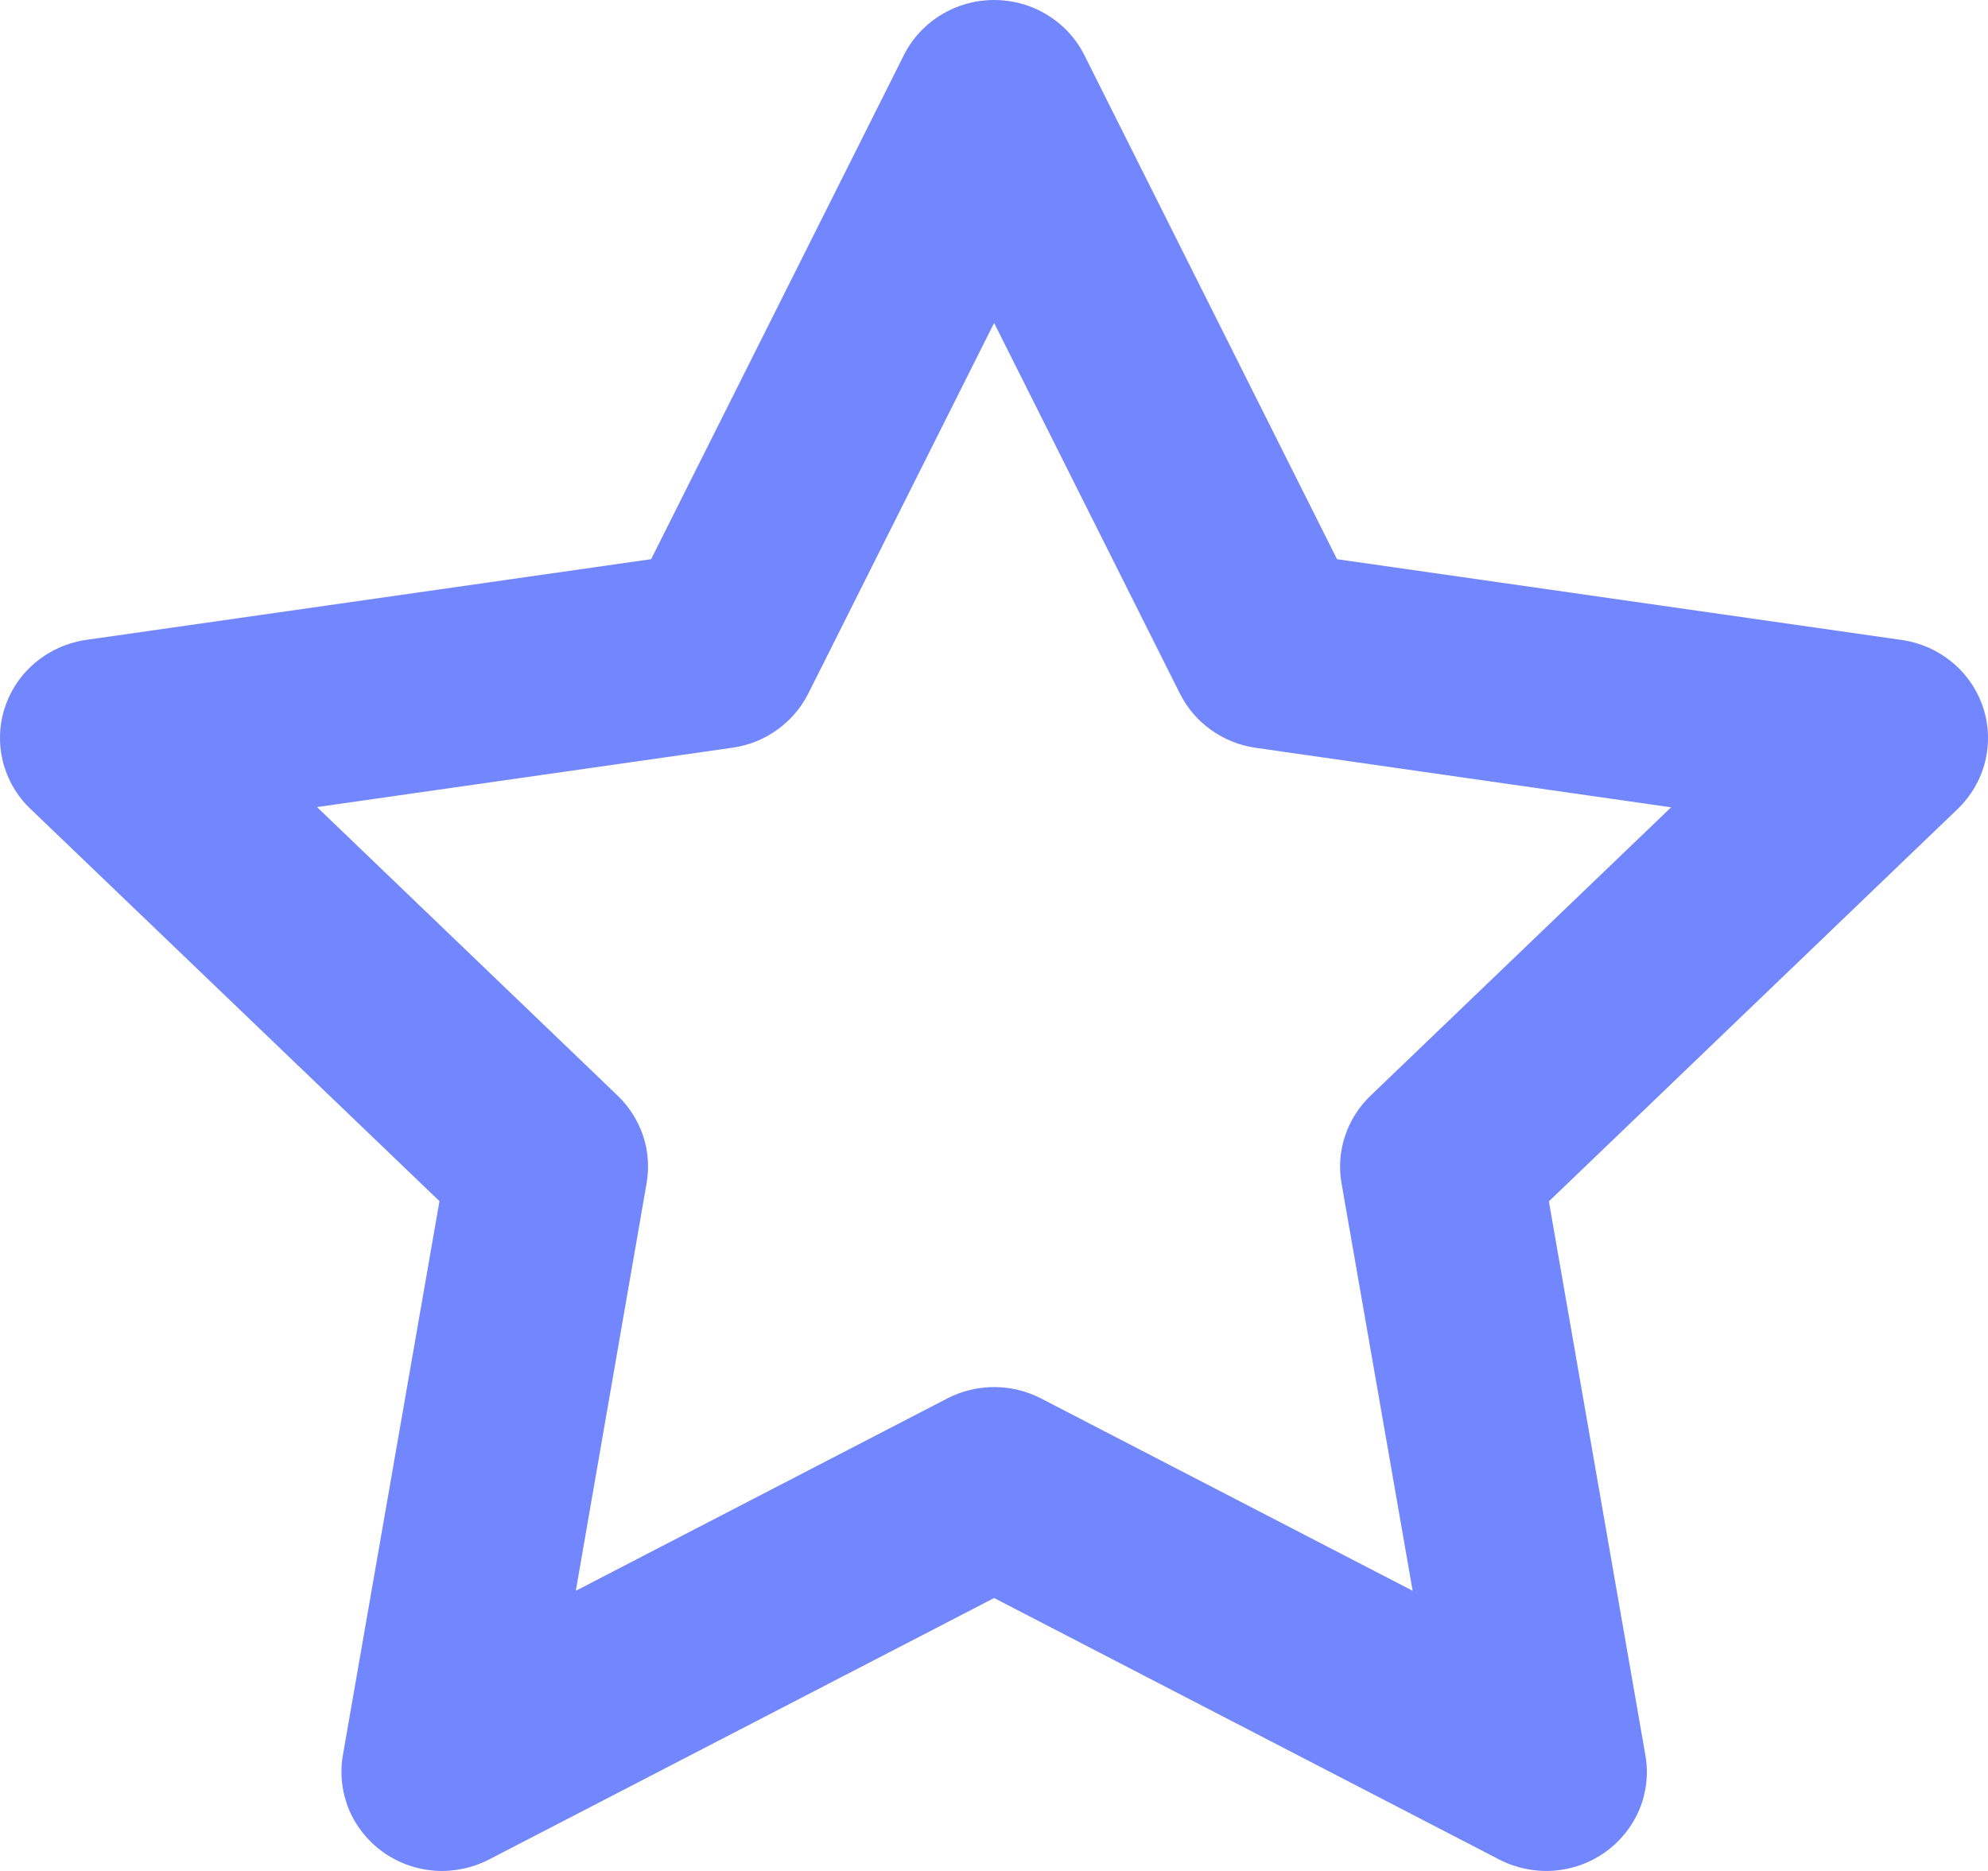 <svg width="17" height="16" viewBox="0 0 17 16" fill="none" xmlns="http://www.w3.org/2000/svg">
<path fill-rule="evenodd" clip-rule="evenodd" d="M8.501 1.77395e-07C8.662 -0 8.819 0.044 8.956 0.128C9.092 0.211 9.202 0.33 9.273 0.472L11.433 4.782L16.263 5.473C16.422 5.496 16.571 5.562 16.694 5.664C16.817 5.766 16.908 5.899 16.958 6.05C17.008 6.2 17.013 6.361 16.975 6.515C16.937 6.668 16.855 6.808 16.741 6.918L13.245 10.274L14.07 15.009C14.098 15.165 14.08 15.325 14.02 15.472C13.959 15.618 13.858 15.745 13.728 15.838C13.598 15.931 13.445 15.986 13.285 15.998C13.124 16.009 12.964 15.976 12.822 15.903L8.501 13.666L4.18 15.903C4.038 15.976 3.878 16.009 3.718 15.998C3.558 15.986 3.404 15.931 3.274 15.838C3.145 15.745 3.044 15.619 2.983 15.472C2.923 15.326 2.905 15.166 2.932 15.01L3.758 10.272L0.261 6.918C0.145 6.808 0.064 6.668 0.025 6.514C-0.013 6.361 -0.008 6.2 0.042 6.049C0.092 5.898 0.183 5.765 0.306 5.663C0.429 5.561 0.579 5.495 0.738 5.472L5.568 4.782L7.729 0.472C7.8 0.33 7.91 0.211 8.046 0.128C8.183 0.044 8.34 -0 8.501 1.77395e-07ZM8.501 2.762L6.912 5.931C6.85 6.054 6.759 6.16 6.646 6.241C6.534 6.322 6.403 6.374 6.265 6.394L2.711 6.902L5.282 9.37C5.382 9.466 5.456 9.584 5.5 9.715C5.543 9.845 5.553 9.984 5.529 10.12L4.924 13.604L8.101 11.959C8.224 11.895 8.362 11.862 8.501 11.862C8.641 11.862 8.778 11.895 8.902 11.959L12.08 13.604L11.472 10.12C11.448 9.984 11.458 9.845 11.502 9.715C11.545 9.584 11.62 9.466 11.72 9.37L14.29 6.904L10.737 6.395C10.599 6.375 10.469 6.323 10.356 6.242C10.243 6.162 10.152 6.055 10.09 5.932L8.501 2.762Z" fill="#7287FD"/>
</svg>

